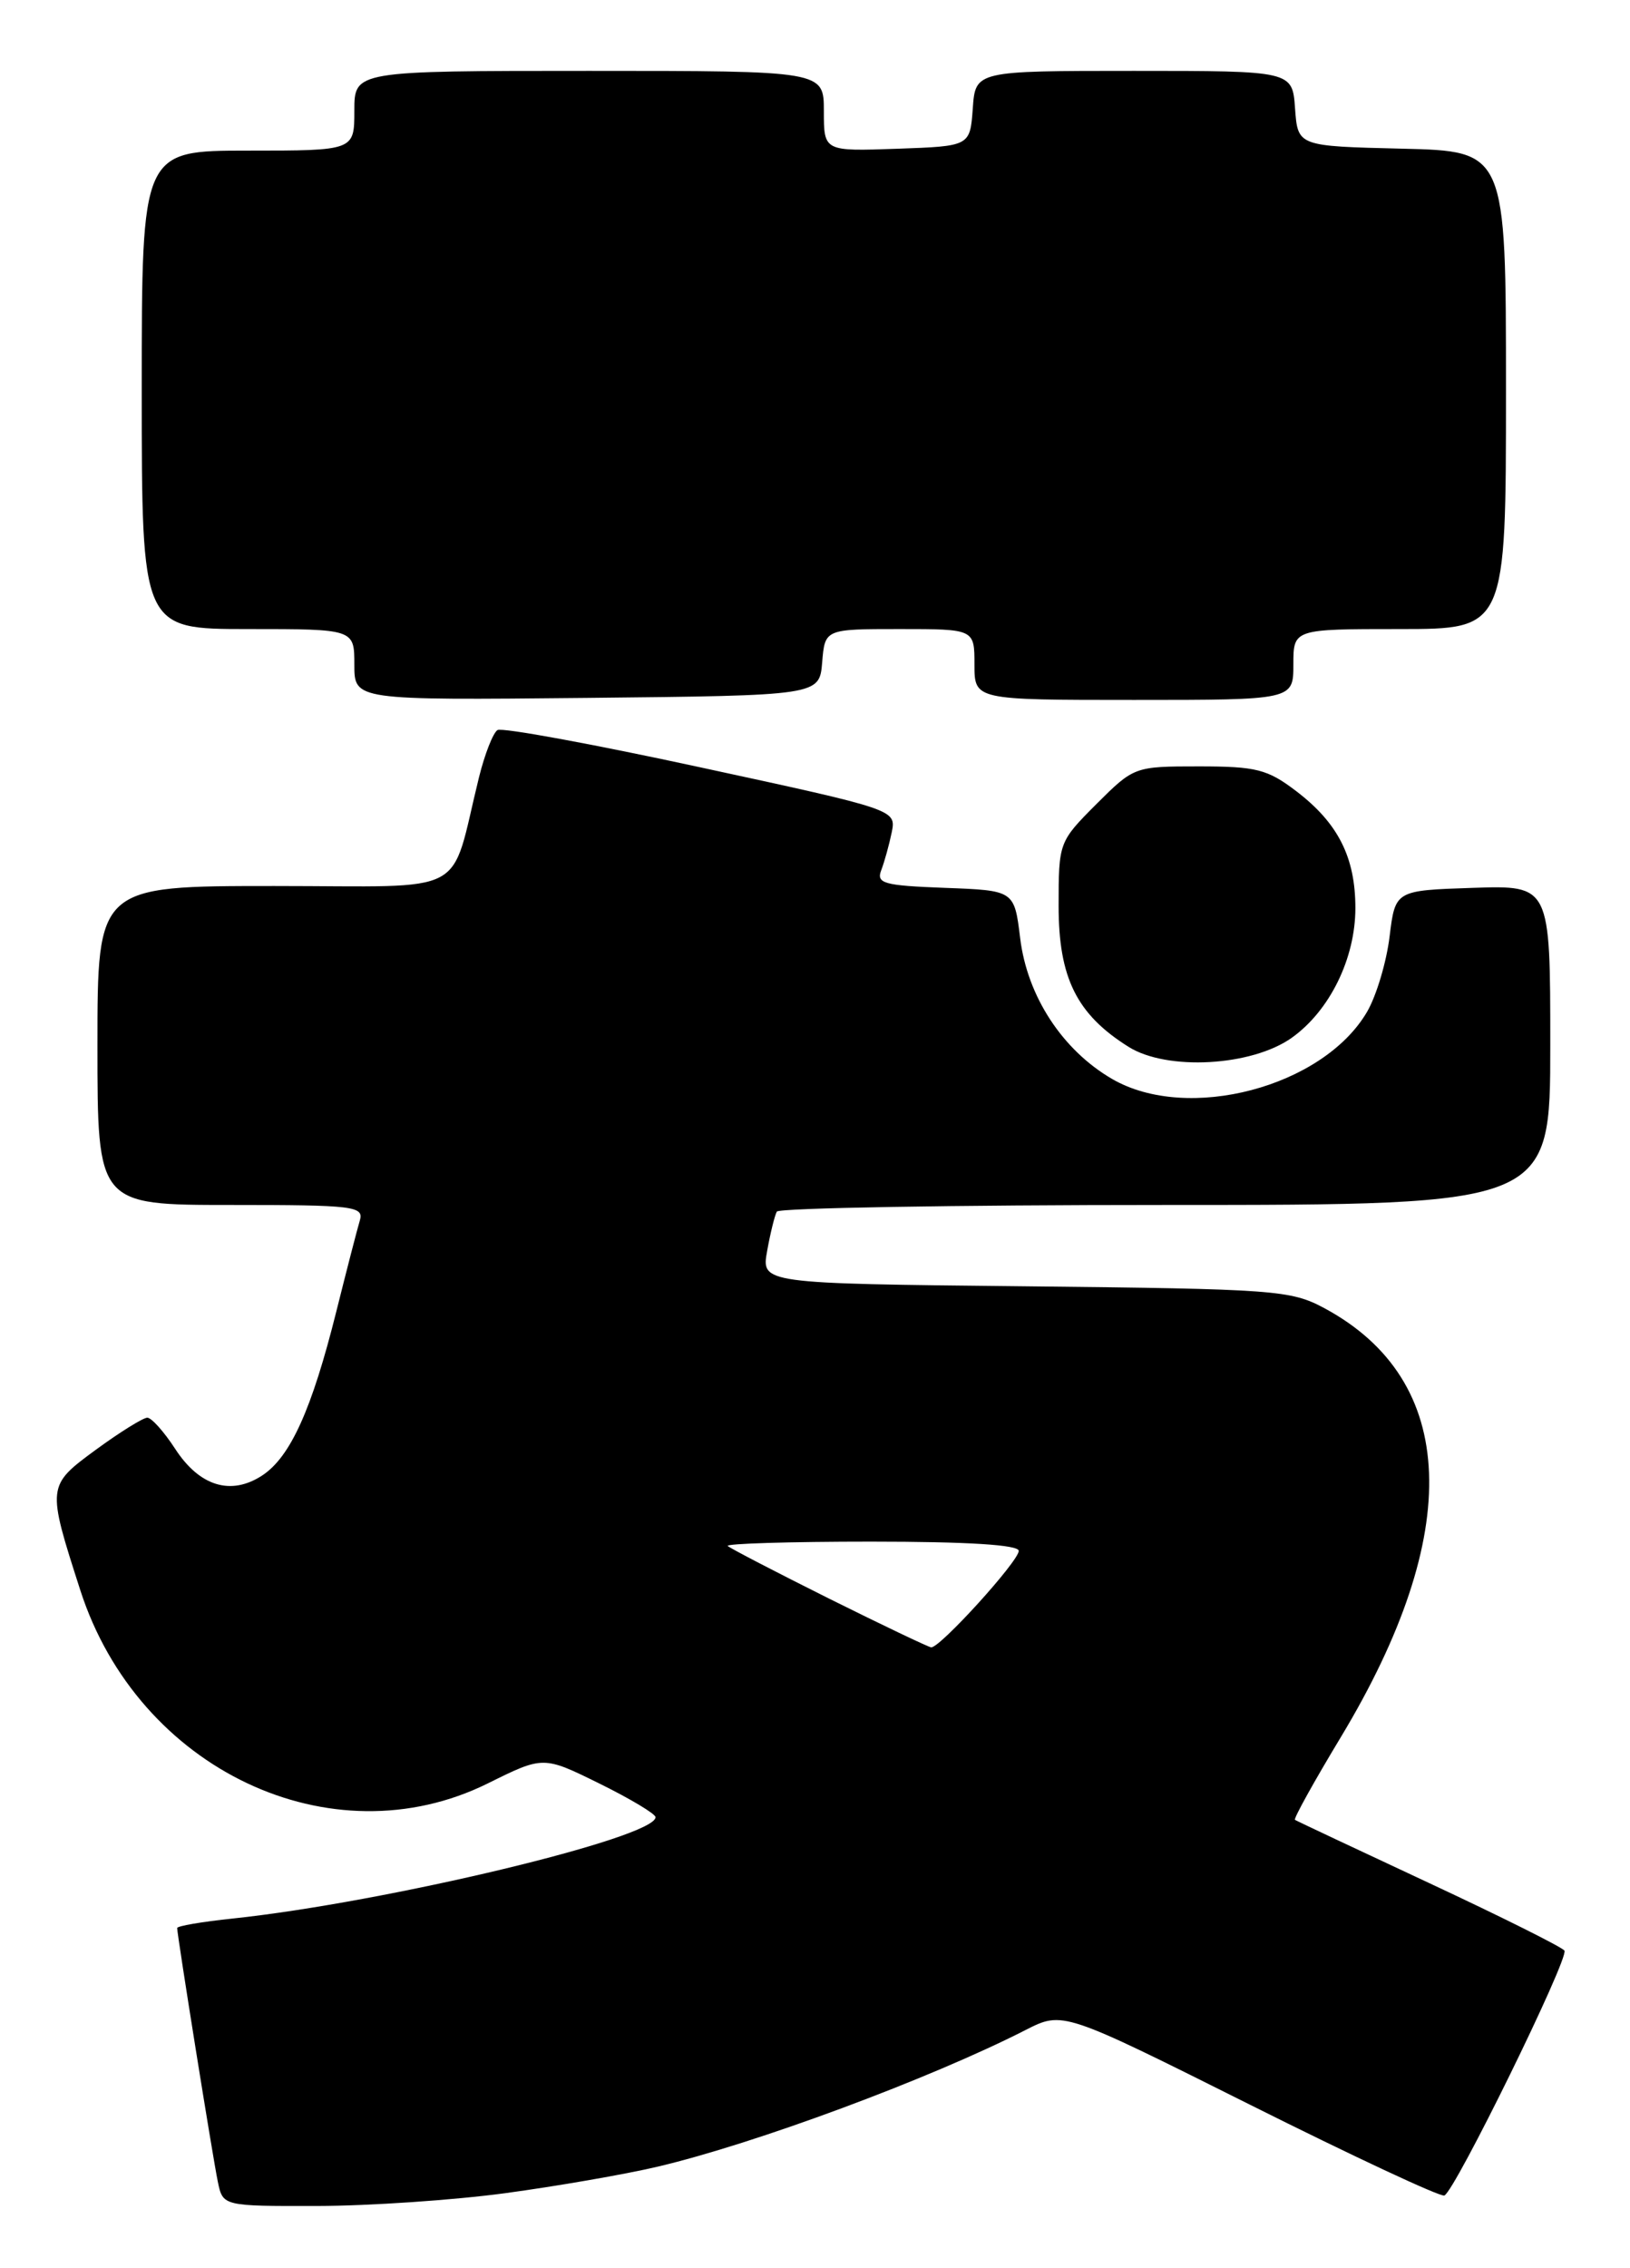 <?xml version="1.0" encoding="UTF-8" standalone="no"?>
<!DOCTYPE svg PUBLIC "-//W3C//DTD SVG 1.1//EN" "http://www.w3.org/Graphics/SVG/1.1/DTD/svg11.dtd" >
<svg xmlns="http://www.w3.org/2000/svg" xmlns:xlink="http://www.w3.org/1999/xlink" version="1.1" viewBox="0 0 184 256">
 <g >
 <path fill="currentColor"
d=" M 57.00 247.54 C 62.78 246.76 70.52 245.42 74.21 244.55 C 85.20 241.97 104.97 234.63 115.77 229.12 C 119.97 226.98 119.97 226.98 141.08 237.54 C 152.69 243.35 162.57 247.97 163.04 247.80 C 164.20 247.39 177.13 221.02 176.60 220.16 C 176.36 219.78 169.50 216.35 161.34 212.54 C 153.18 208.73 146.35 205.52 146.18 205.40 C 146.00 205.28 148.33 201.08 151.36 196.06 C 165.27 172.98 164.61 155.78 149.50 147.65 C 145.70 145.61 143.97 145.48 115.72 145.18 C 85.93 144.87 85.93 144.87 86.60 141.18 C 86.96 139.16 87.46 137.16 87.69 136.75 C 87.93 136.34 107.67 136.00 131.56 136.00 C 175.00 136.00 175.00 136.00 175.00 117.96 C 175.00 99.92 175.00 99.92 166.25 100.21 C 157.50 100.50 157.50 100.50 156.86 105.71 C 156.51 108.58 155.37 112.40 154.32 114.20 C 149.35 122.70 134.07 126.73 125.54 121.78 C 119.93 118.52 115.96 112.45 115.16 105.89 C 114.50 100.50 114.50 100.50 106.66 100.21 C 99.74 99.95 98.90 99.71 99.48 98.21 C 99.84 97.27 100.37 95.35 100.66 93.95 C 101.17 91.39 101.17 91.39 79.12 86.62 C 66.99 83.99 56.66 82.09 56.16 82.40 C 55.66 82.71 54.72 85.11 54.07 87.73 C 50.69 101.42 53.37 100.00 30.96 100.00 C 11.00 100.00 11.00 100.00 11.00 118.00 C 11.00 136.00 11.00 136.00 26.07 136.00 C 39.95 136.00 41.09 136.14 40.62 137.75 C 40.33 138.71 39.14 143.32 37.97 148.00 C 35.20 159.09 32.78 164.44 29.60 166.53 C 26.06 168.85 22.50 167.75 19.75 163.49 C 18.51 161.59 17.11 160.02 16.63 160.01 C 16.16 160.01 13.55 161.63 10.83 163.62 C 5.28 167.70 5.28 167.72 9.07 179.50 C 15.60 199.73 37.39 210.04 55.08 201.28 C 61.33 198.18 61.33 198.18 67.66 201.30 C 71.15 203.02 74.00 204.73 74.00 205.10 C 74.00 207.42 43.54 214.71 26.25 216.54 C 22.81 216.90 20.00 217.38 20.00 217.61 C 20.00 218.42 24.02 243.52 24.59 246.25 C 25.16 249.00 25.16 249.00 35.83 248.98 C 41.70 248.97 51.22 248.32 57.00 247.54 Z  M 145.82 117.13 C 150.10 114.08 153.00 108.18 153.00 102.49 C 153.00 96.76 151.05 92.90 146.33 89.30 C 143.08 86.82 141.81 86.50 135.34 86.50 C 128.07 86.50 128.01 86.52 123.76 90.76 C 119.53 95.00 119.50 95.08 119.50 102.26 C 119.50 110.37 121.54 114.48 127.39 118.15 C 131.73 120.88 141.29 120.35 145.82 117.13 Z  M 92.81 74.75 C 93.12 71.00 93.12 71.00 101.56 71.00 C 110.00 71.00 110.00 71.00 110.00 75.00 C 110.00 79.00 110.00 79.00 128.00 79.00 C 146.00 79.00 146.00 79.00 146.00 75.00 C 146.00 71.00 146.00 71.00 158.00 71.00 C 170.00 71.00 170.00 71.00 170.00 44.03 C 170.00 17.06 170.00 17.06 158.25 16.78 C 146.50 16.50 146.50 16.50 146.19 12.25 C 145.89 8.00 145.89 8.00 128.00 8.00 C 110.11 8.00 110.11 8.00 109.81 12.25 C 109.50 16.50 109.50 16.50 101.25 16.79 C 93.00 17.08 93.00 17.08 93.00 12.54 C 93.00 8.00 93.00 8.00 66.50 8.00 C 40.00 8.00 40.00 8.00 40.00 12.50 C 40.00 17.00 40.00 17.00 28.00 17.00 C 16.00 17.00 16.00 17.00 16.00 44.00 C 16.00 71.00 16.00 71.00 28.00 71.00 C 40.00 71.00 40.00 71.00 40.00 75.02 C 40.00 79.03 40.00 79.03 66.25 78.77 C 92.50 78.50 92.50 78.50 92.81 74.75 Z  M 93.57 180.42 C 87.56 177.42 82.42 174.75 82.15 174.49 C 81.89 174.22 89.17 174.00 98.33 174.00 C 109.23 174.00 115.00 174.36 115.00 175.04 C 115.00 176.21 106.07 186.04 105.11 185.93 C 104.78 185.89 99.58 183.41 93.57 180.42 Z "/>
</g>
</svg>